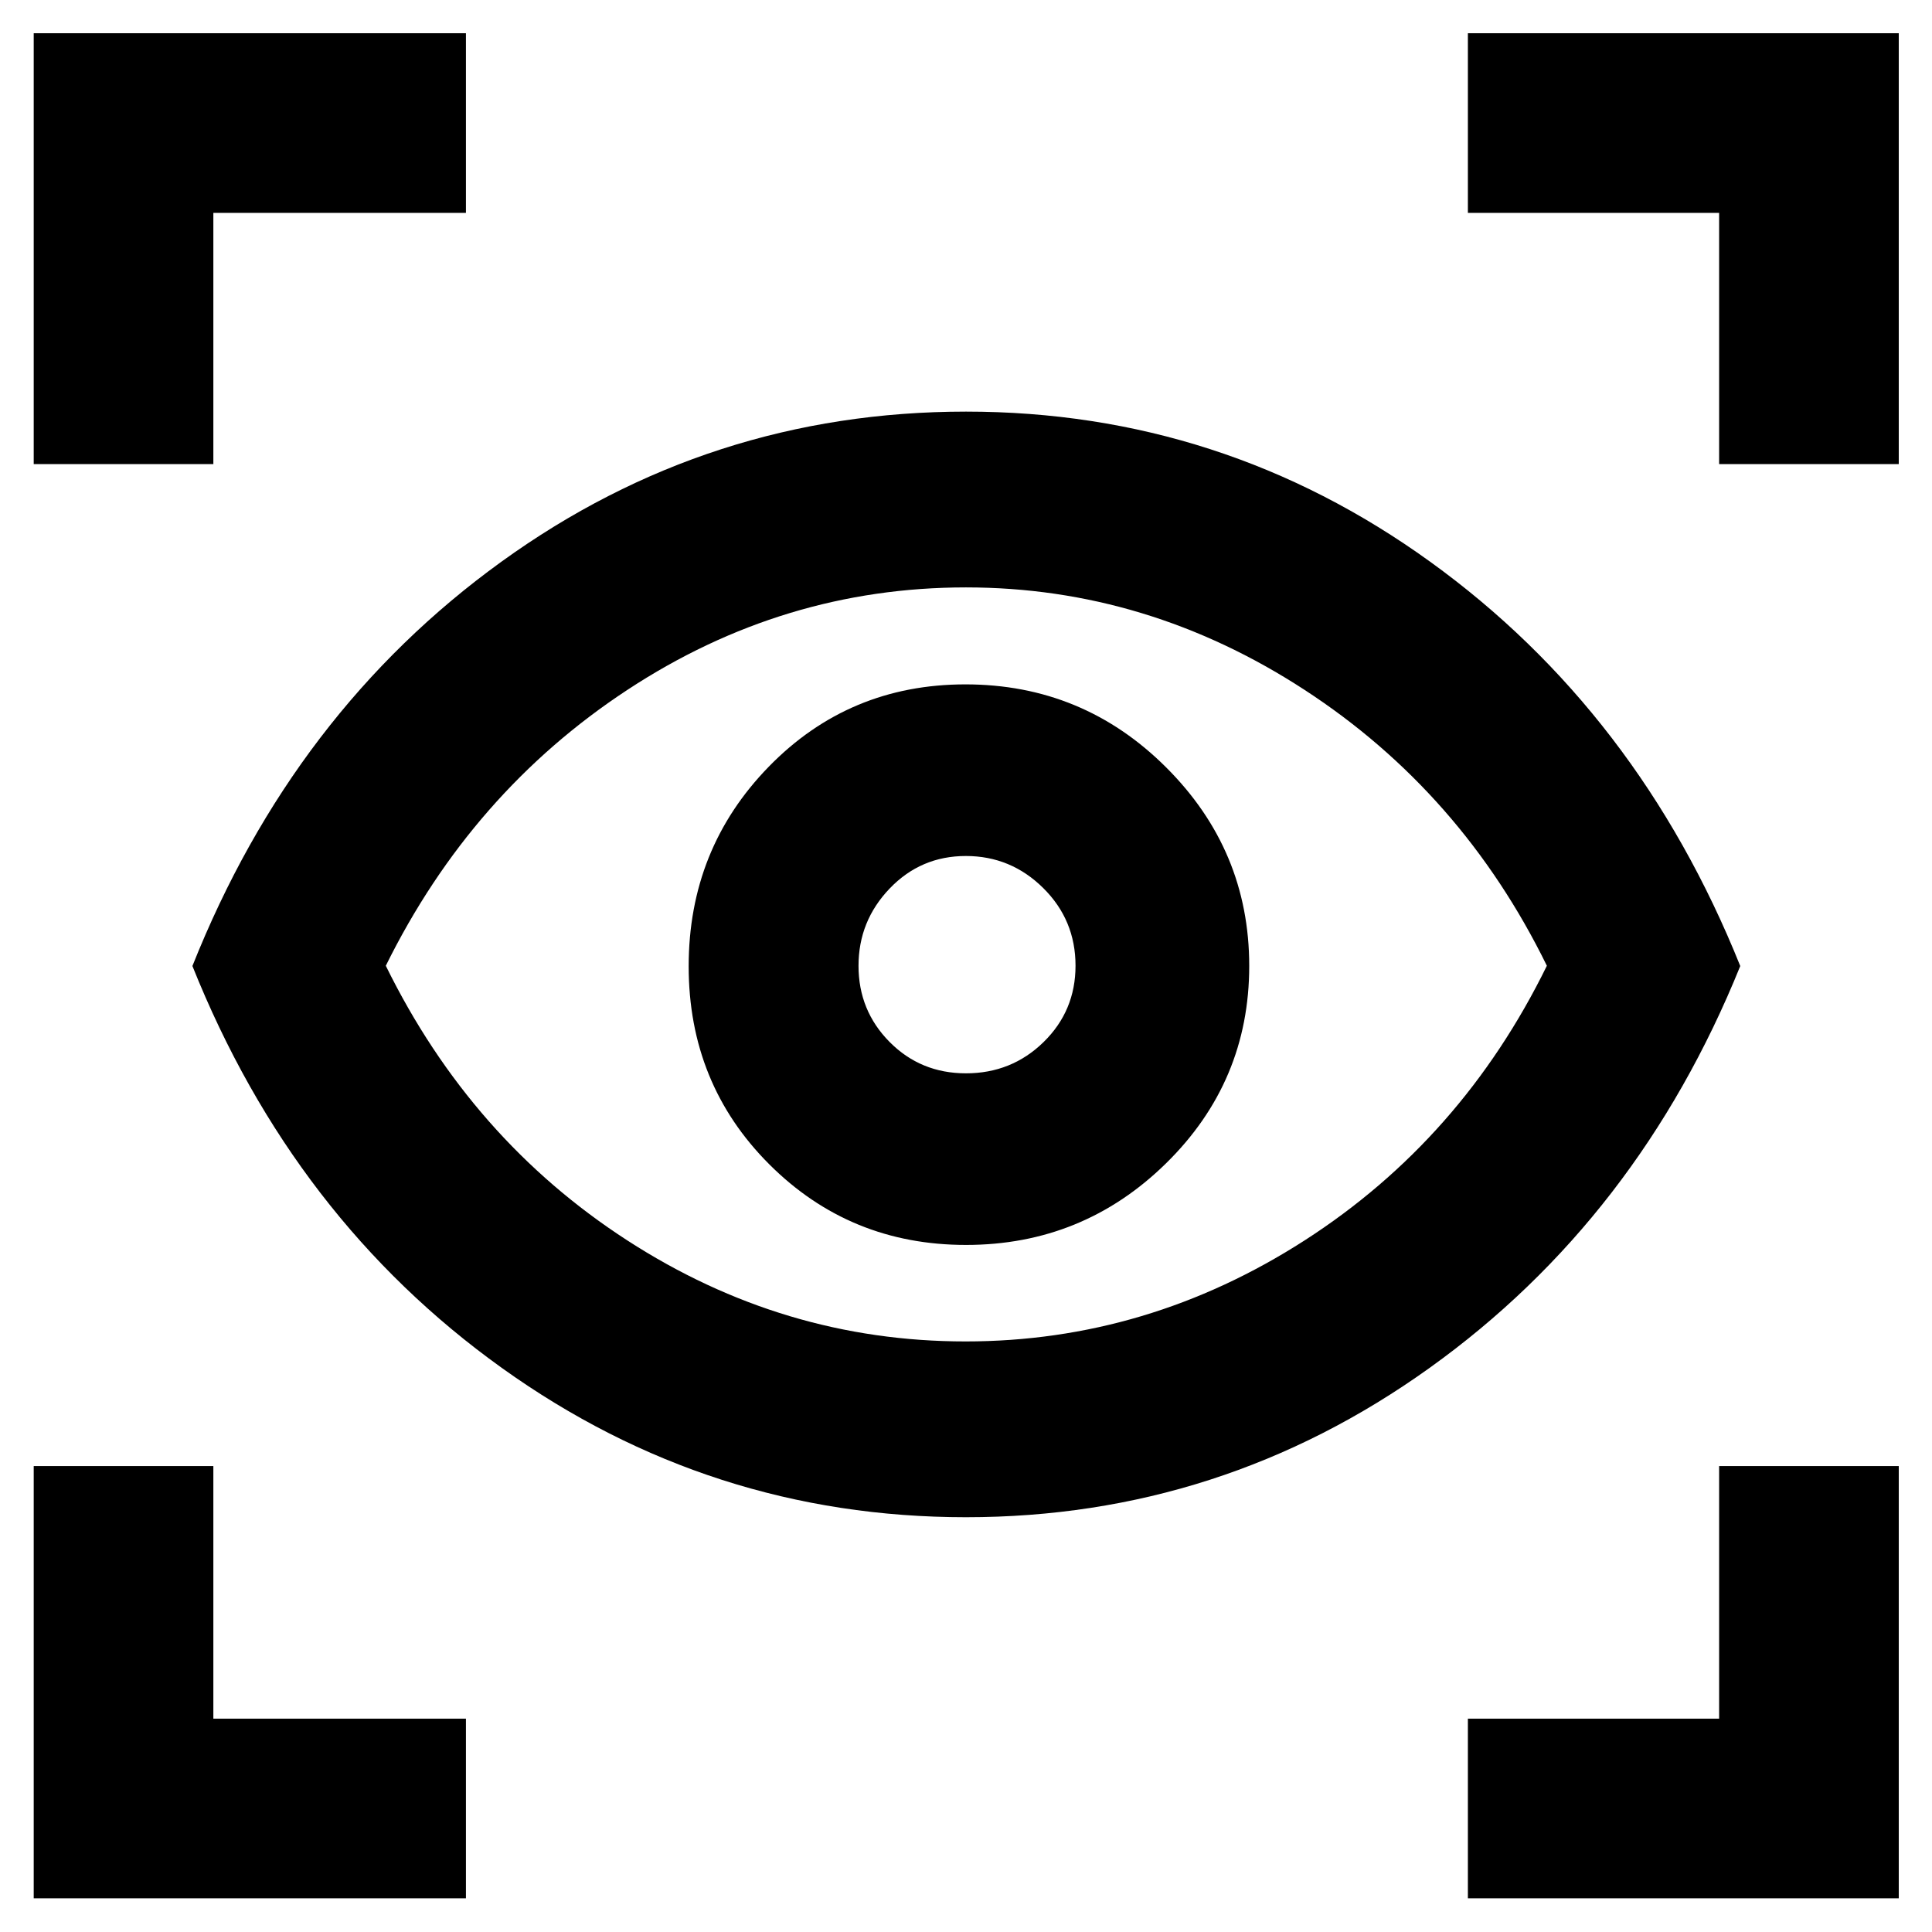 <svg xmlns="http://www.w3.org/2000/svg" height="40" viewBox="0 -960 960 960" width="40"><path d="M16.754-16.754v-214.767h89.26v125.507h125.507v89.26H16.754Zm712.63 0v-89.26h124.841v-125.507h89.26v214.767H729.384ZM480.029-206.102q-127.094 0-230.623-74.151Q145.878-354.405 95.609-480q50.269-126.262 153.505-200.866 103.236-74.605 230.902-74.605 127.285 0 230.638 74.607 103.353 74.606 154.07 200.88-50.717 125.368-154.285 199.625-103.567 74.257-230.41 74.257Zm-.3-87.347q90.459 0 168.554-50.221 78.094-50.221 120.348-136.45-42.254-86.228-120.444-137.116-78.19-50.888-168.212-50.888-90.76 0-168.223 50.918-77.463 50.918-120.049 137.086 42.341 86.213 119.954 136.442 77.612 50.229 168.072 50.229Zm.247-47.95q58.128 0 99.442-40.567 41.314-40.567 41.314-98.08 0-57.514-41.338-98.701-41.337-41.188-99.66-41.188-57.845 0-97.692 40.853-39.846 40.852-39.846 99.22t40.065 98.416q40.066 40.047 97.715 40.047Zm-.008-85.274q-22.49 0-37.932-15.584-15.442-15.583-15.442-37.844 0-22.261 15.48-38.41 15.48-16.149 37.844-16.149 22.365 0 38.434 15.898 16.069 15.899 16.069 38.611 0 22.434-15.882 37.956-15.882 15.522-38.571 15.522ZM16.754-729.384v-214.101h214.767v89.26H106.014v124.841h-89.26Zm837.471 0v-124.841H729.384v-89.26h214.101v214.101h-89.26ZM480.761-480.906Z"/></svg>
